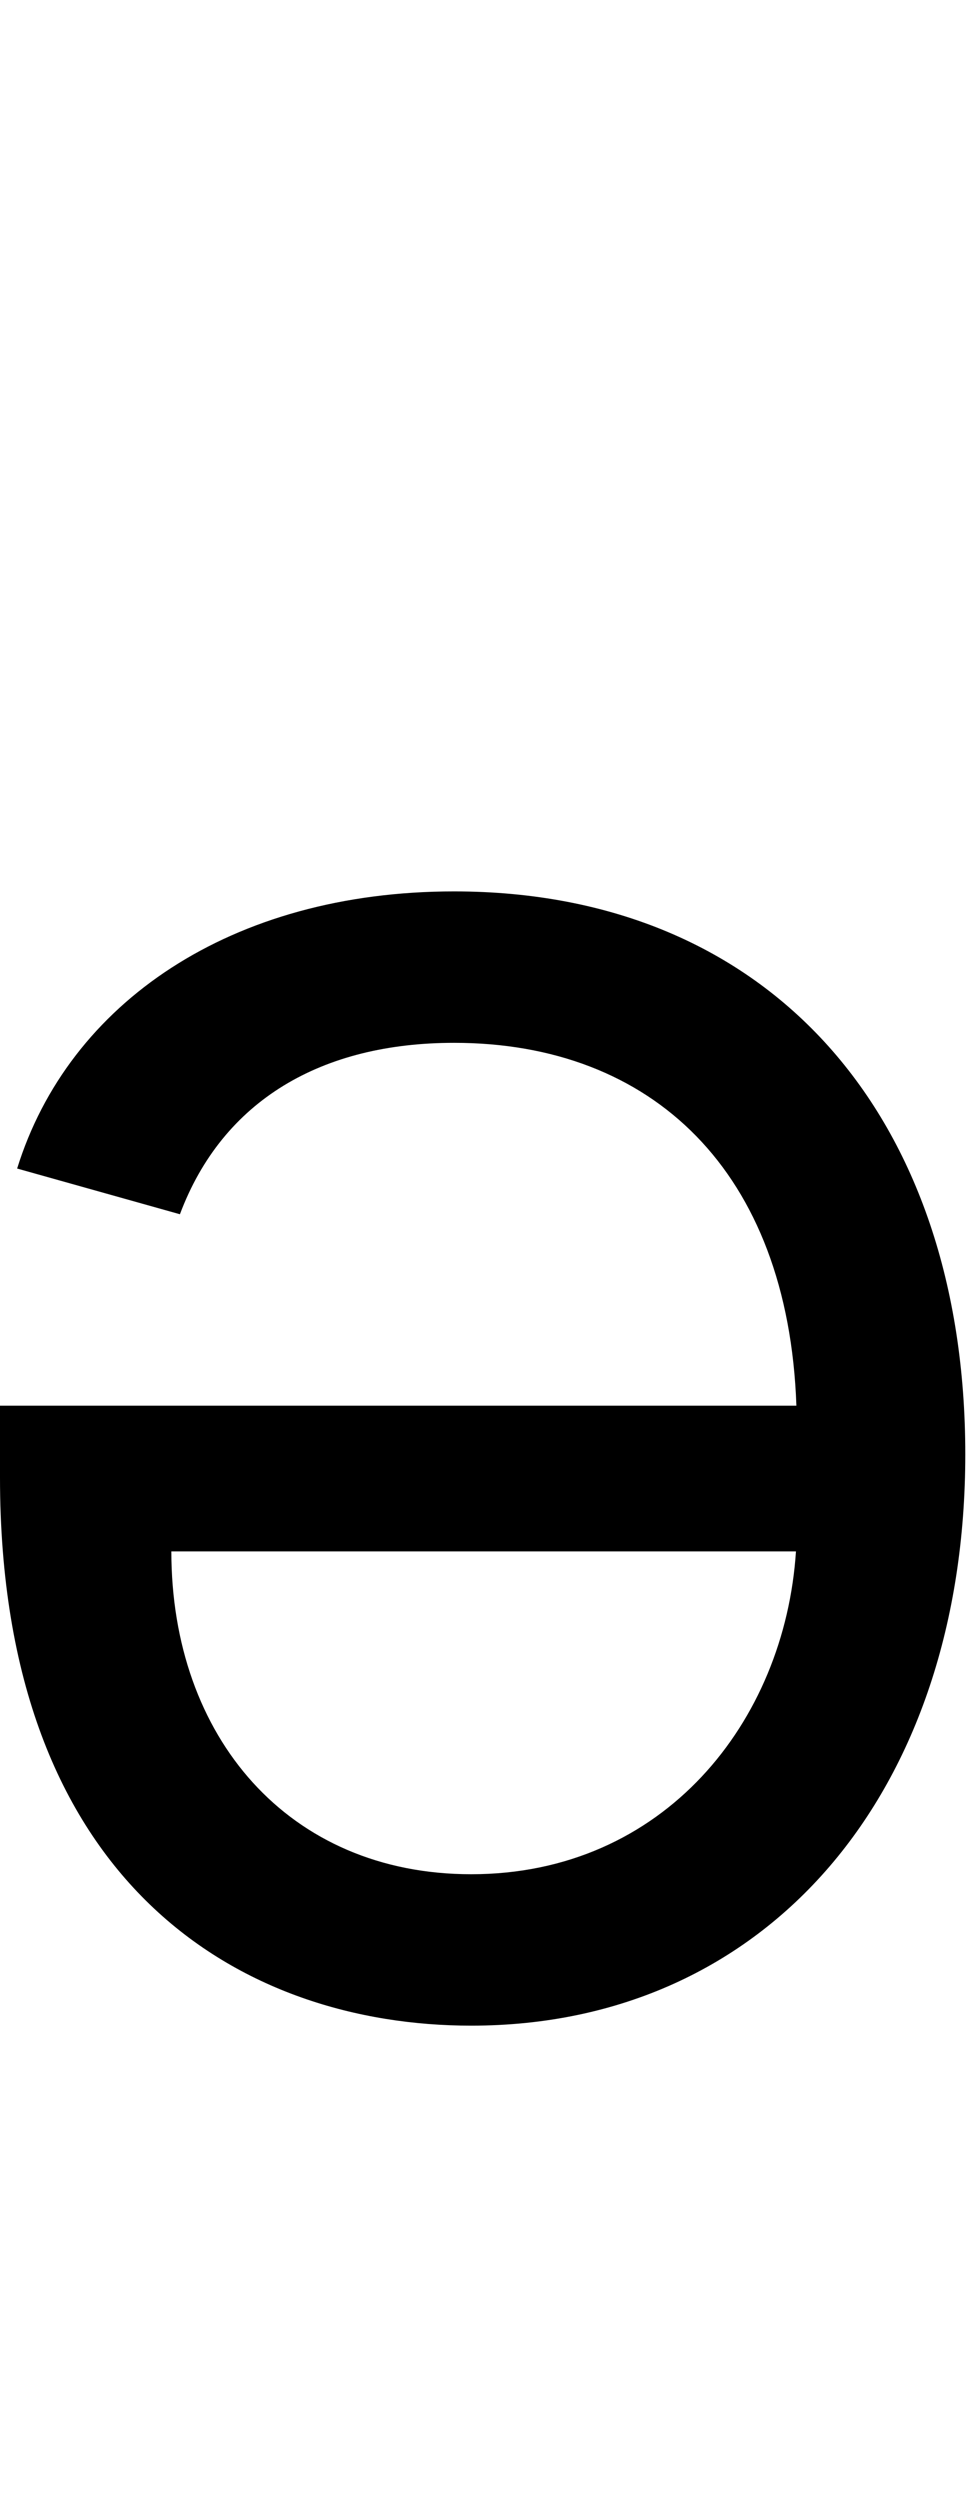<svg id="svg-eturn" xmlns="http://www.w3.org/2000/svg" width="136" height="350"><path d="M780 -1568C468 -1568 240 -1412 168 -1180L396 -1116C456 -1276 595 -1356 780 -1356C1057.134 -1356 1247.884 -1176.658 1259.444 -848H144V-748C144 -176 484 20 804 20C1220 20 1496 -308 1496 -780C1496 -1252 1224 -1568 780 -1568ZM1258.83 -644C1243.273 -405.15 1073.523 -192 804 -192C548 -192 384 -384 384 -644Z" transform="translate(-14.4 281.6) scale(0.1)"/></svg>
